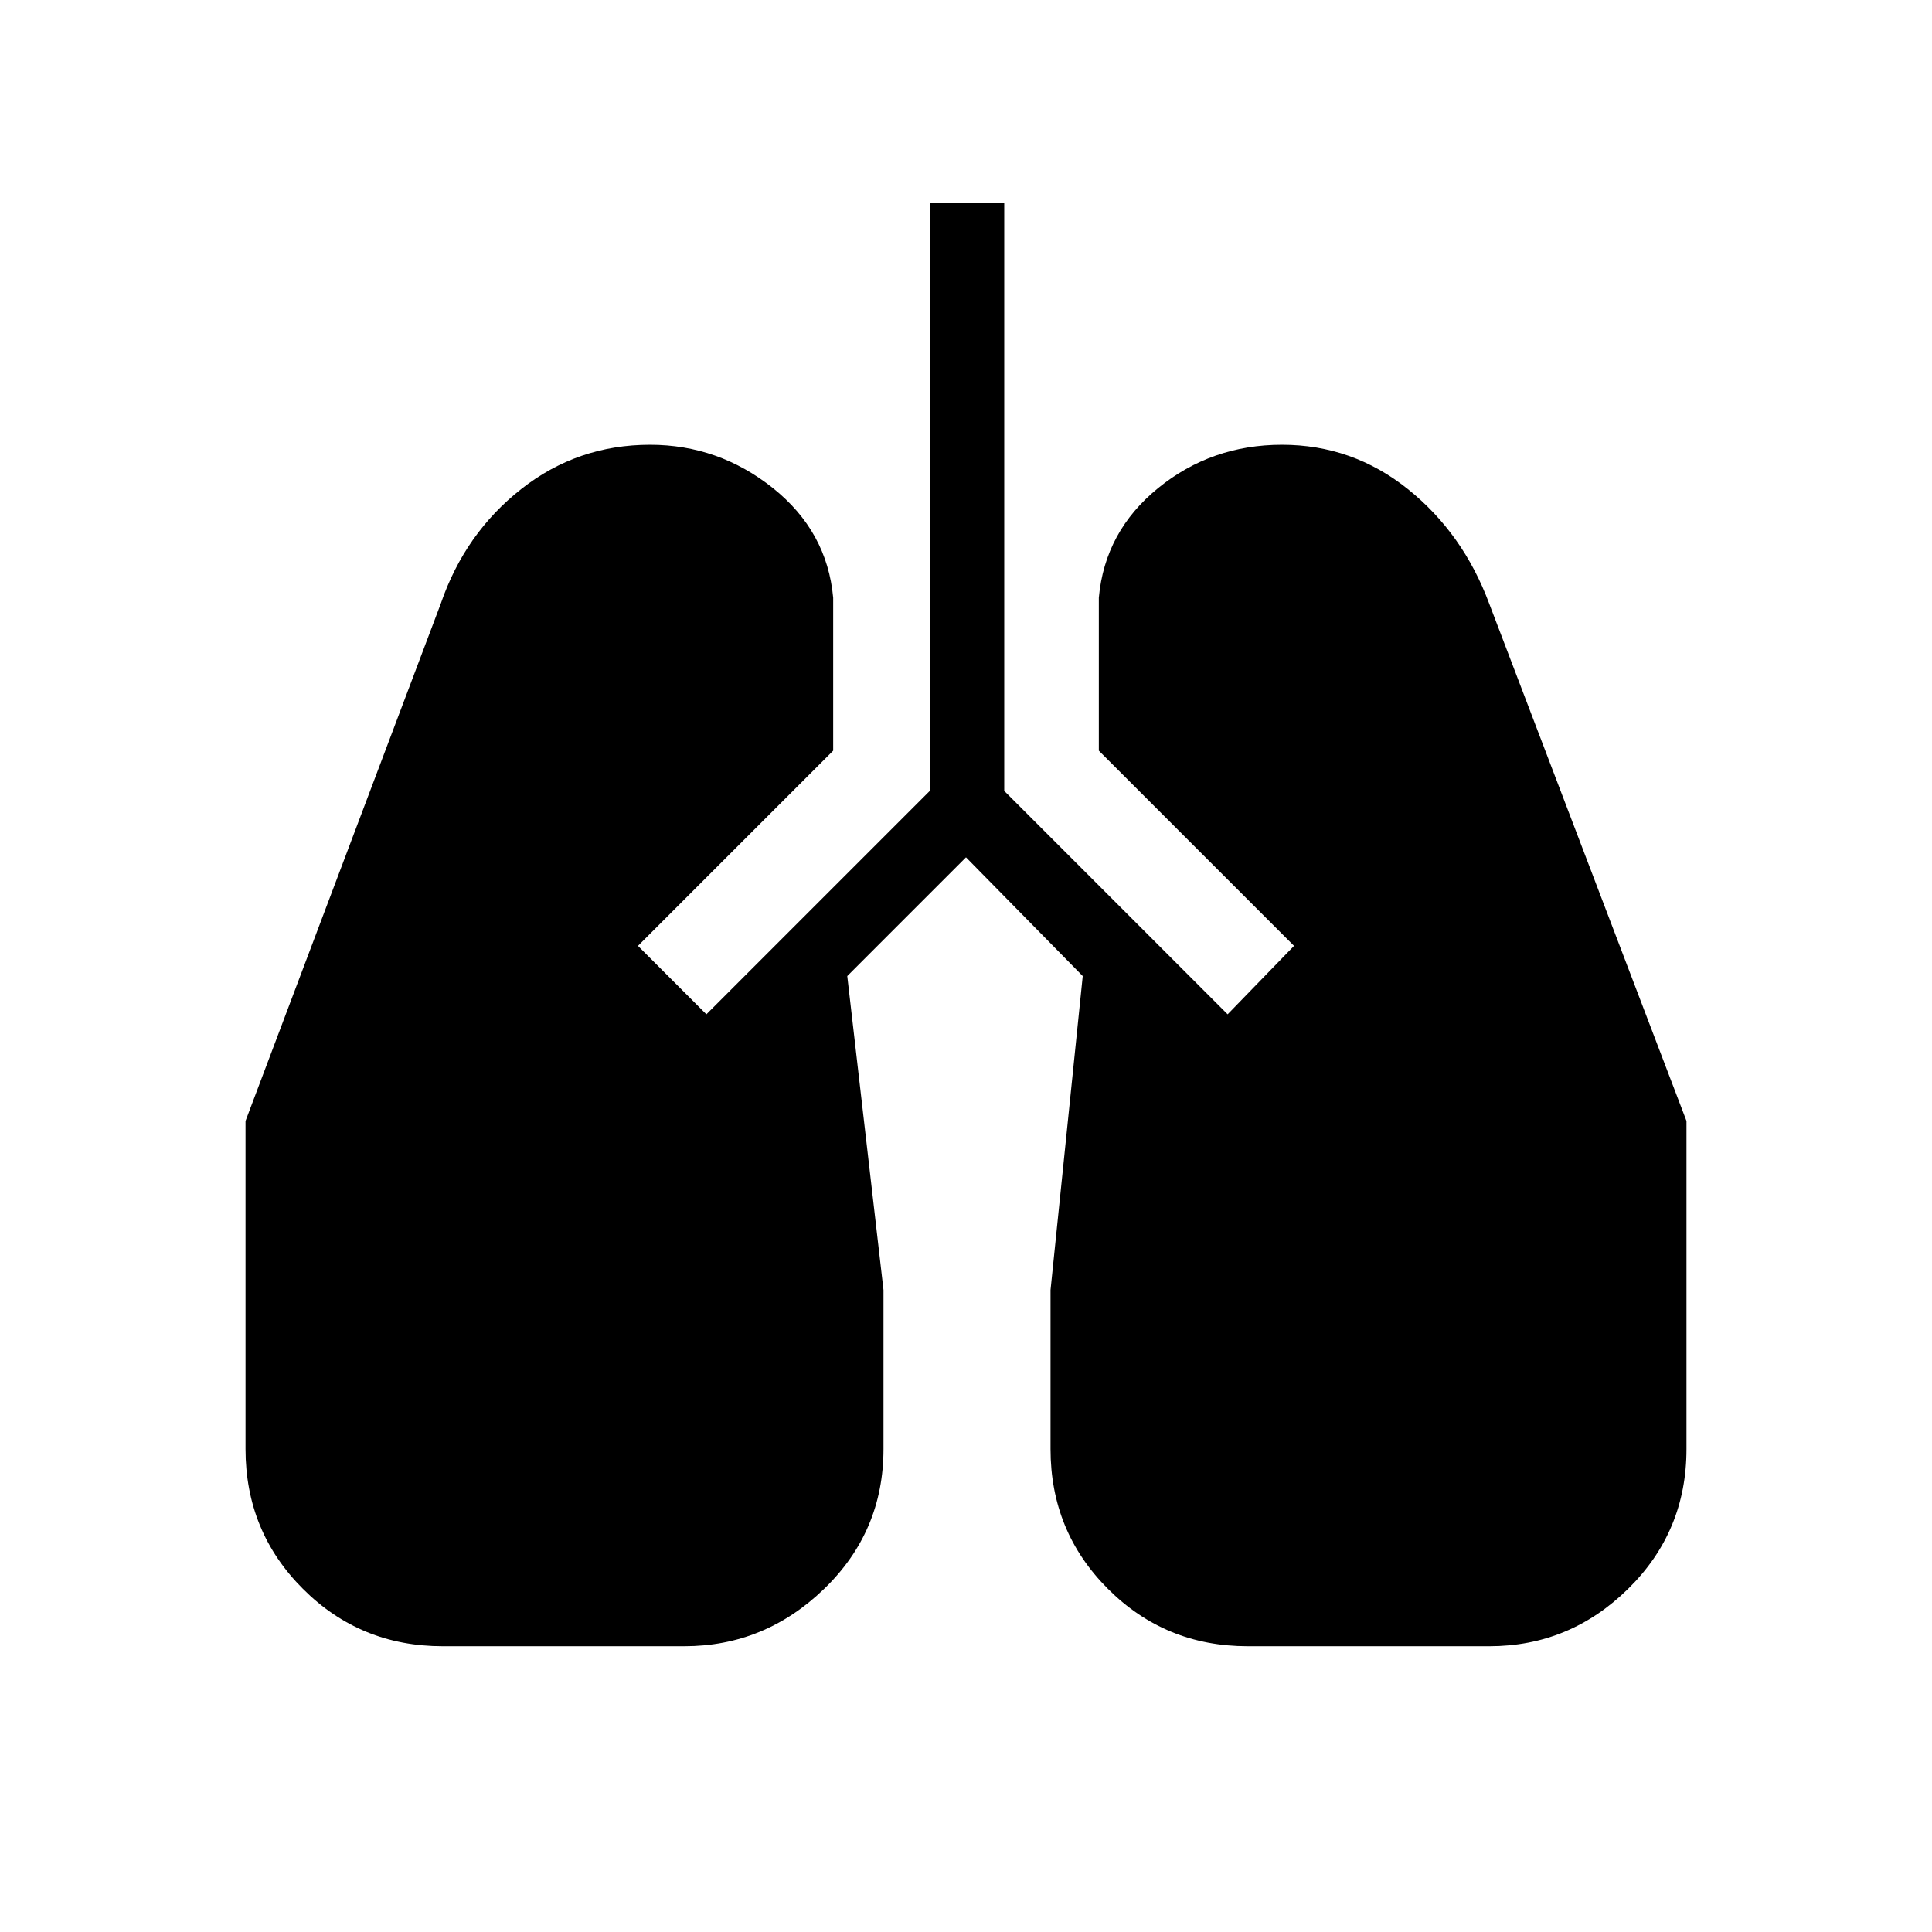 <svg xmlns="http://www.w3.org/2000/svg" height="24" width="24"><path d="M5.5 20.45q-1.025 0-1.737-.713Q3.05 19.025 3.05 18v-4.075L5.475 7.5q.3-.875 1-1.425t1.6-.55q.85 0 1.525.537.675.538.75 1.363v1.9L7.925 11.75l.85.85 2.775-2.775v-7.3h.925v7.3L15.25 12.6l.825-.85-2.425-2.425v-1.9q.075-.825.738-1.363.662-.537 1.537-.537.875 0 1.563.55.687.55 1.012 1.425l2.45 6.425V18q0 1.025-.725 1.737-.725.713-1.725.713h-3q-1.025 0-1.737-.713-.713-.712-.713-1.737v-1.975l.4-3.9L12 10.65l-1.475 1.475.45 3.9V18q0 1.025-.737 1.737-.738.713-1.738.713Z"/></svg>